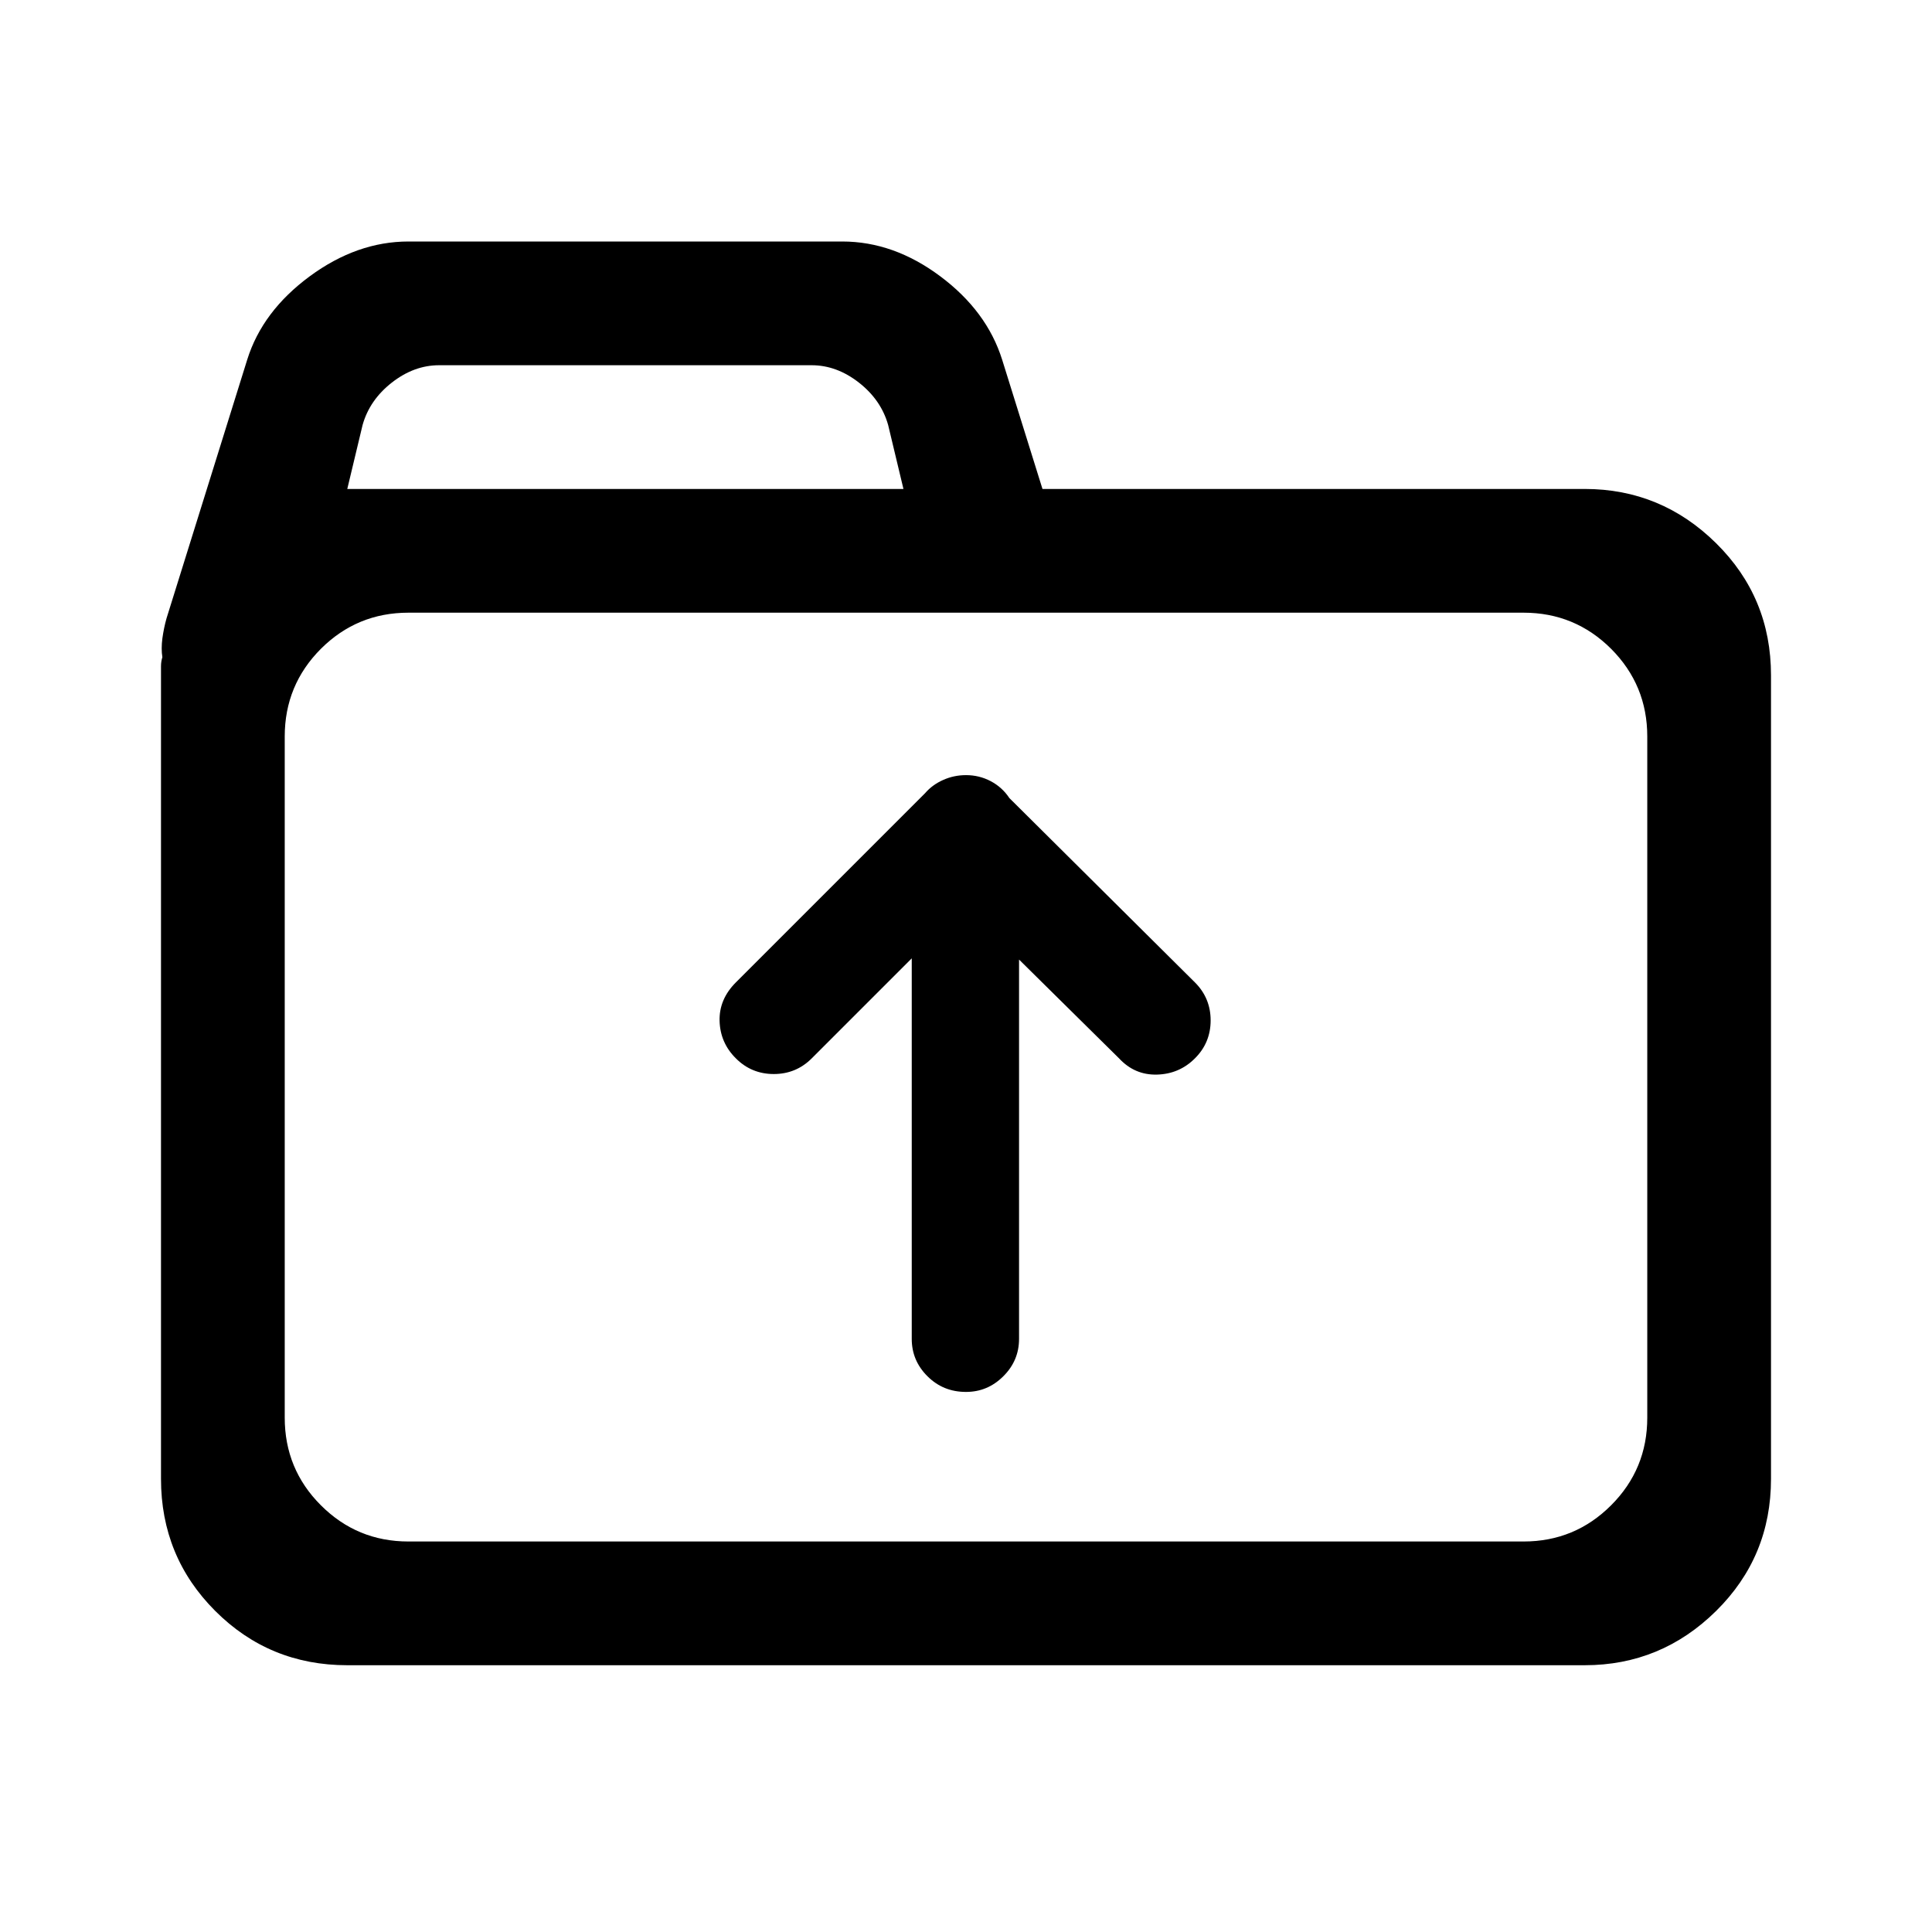 <svg fill="currentColor" viewBox="0 0 24 24" version="1.1" xmlns="http://www.w3.org/2000/svg" xmlns:xlink="http://www.w3.org/1999/xlink">
    <path d="M12.95,6.074 L19.686,6.074 C20.319,6.074 20.863,6.299 21.318,6.748 C21.773,7.197 22,7.744 22,8.389 L22,18.371 C22,19.016 21.773,19.563 21.318,20.012 C20.863,20.461 20.319,20.686 19.686,20.686 L4.314,20.686 C3.67,20.686 3.123,20.461 2.674,20.012 C2.225,19.563 2,19.016 2,18.371 L2,8.276 C2,8.236 2.006,8.199 2.017,8.164 C2.006,8.095 2.006,8.017 2.017,7.931 C2.029,7.845 2.046,7.761 2.069,7.68 L3.071,4.468 C3.197,4.065 3.457,3.72 3.848,3.432 C4.239,3.144 4.648,3 5.074,3 L10.463,3 C10.889,3 11.295,3.144 11.68,3.432 C12.066,3.72 12.322,4.065 12.449,4.468 L12.95,6.074 Z M11.223,6.074 L11.033,5.28 C10.975,5.073 10.854,4.897 10.67,4.753 C10.486,4.609 10.29,4.537 10.083,4.537 L5.454,4.537 C5.247,4.537 5.051,4.609 4.867,4.753 C4.683,4.897 4.562,5.073 4.504,5.28 L4.314,6.074 L11.223,6.074 Z M3.537,9.149 L3.537,17.611 C3.537,18.037 3.687,18.4 3.986,18.699 C4.286,18.999 4.648,19.149 5.074,19.149 L18.926,19.149 C19.352,19.149 19.714,18.999 20.014,18.699 C20.313,18.4 20.463,18.037 20.463,17.611 L20.463,9.149 C20.463,8.723 20.313,8.36 20.014,8.06 C19.714,7.761 19.352,7.611 18.926,7.611 L5.074,7.611 C4.648,7.611 4.286,7.761 3.986,8.06 C3.687,8.36 3.537,8.723 3.537,9.149 Z M12.659,11.92 L12.659,16.632 C12.659,16.812 12.594,16.967 12.464,17.096 C12.334,17.226 12.18,17.291 12,17.291 C11.81,17.291 11.651,17.226 11.521,17.096 C11.391,16.967 11.326,16.812 11.326,16.632 L11.326,11.905 L10.084,13.147 C9.954,13.277 9.797,13.342 9.612,13.342 C9.428,13.342 9.27,13.277 9.141,13.147 C9.011,13.018 8.944,12.863 8.939,12.683 C8.934,12.504 9.001,12.344 9.141,12.204 L11.491,9.854 C11.551,9.784 11.626,9.729 11.716,9.689 C11.805,9.649 11.9,9.629 12,9.629 C12.11,9.629 12.212,9.654 12.307,9.704 C12.402,9.754 12.479,9.824 12.539,9.914 L14.844,12.204 C14.974,12.334 15.039,12.491 15.039,12.676 C15.039,12.86 14.974,13.018 14.844,13.147 C14.715,13.277 14.557,13.344 14.373,13.349 C14.188,13.354 14.031,13.287 13.901,13.147 L12.659,11.92 Z" id="Icon_FolderBack" ></path>
</svg>
